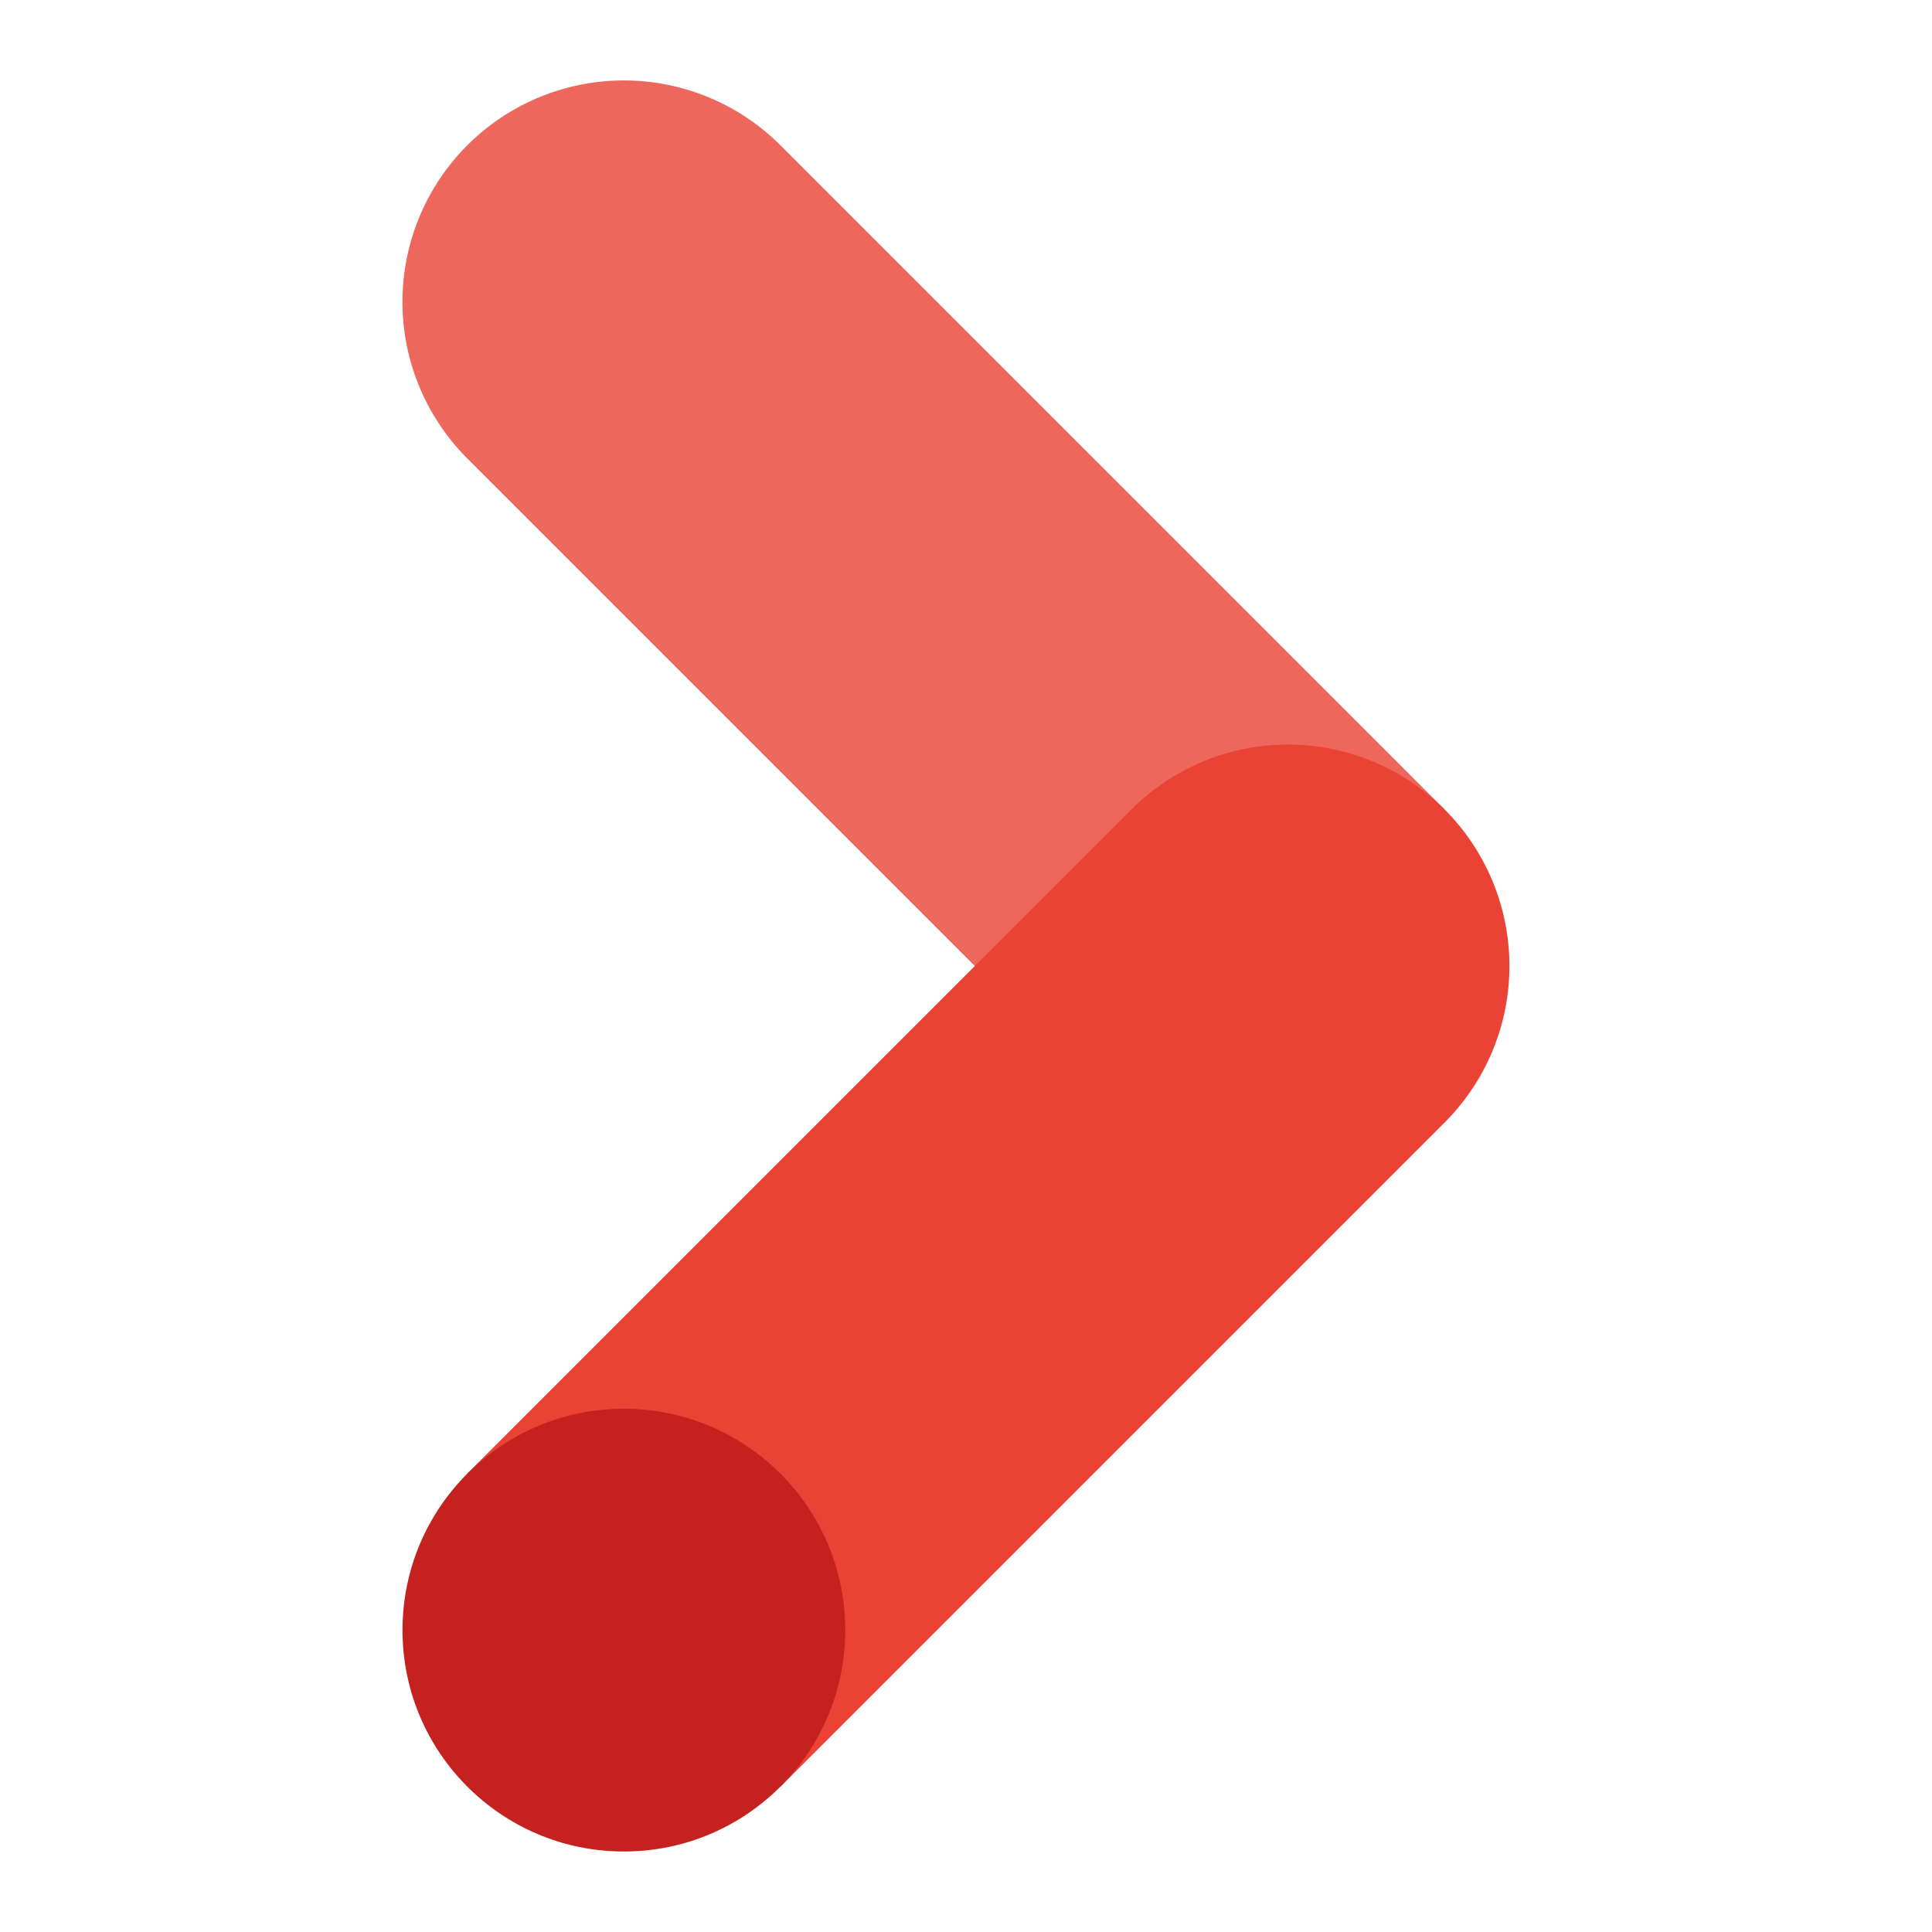<svg viewBox="0 0 48 48" xmlns="http://www.w3.org/2000/svg"><g fill="none" fill-rule="evenodd"><path d="M11.61 11.39a5.5 5.5 0 0 1 7.78-7.78l16.5 16.5-7.78 7.78-16.5-16.5z" fill="#EE675C"/><path d="M11.61 36.61l7.78 7.78 16.5-16.5a5.5 5.5 0 0 0-7.78-7.78l-16.5 16.5z" fill="#EA4335"/><circle fill="#C5221F" cx="15.5" cy="40.5" r="5.5"/></g></svg>